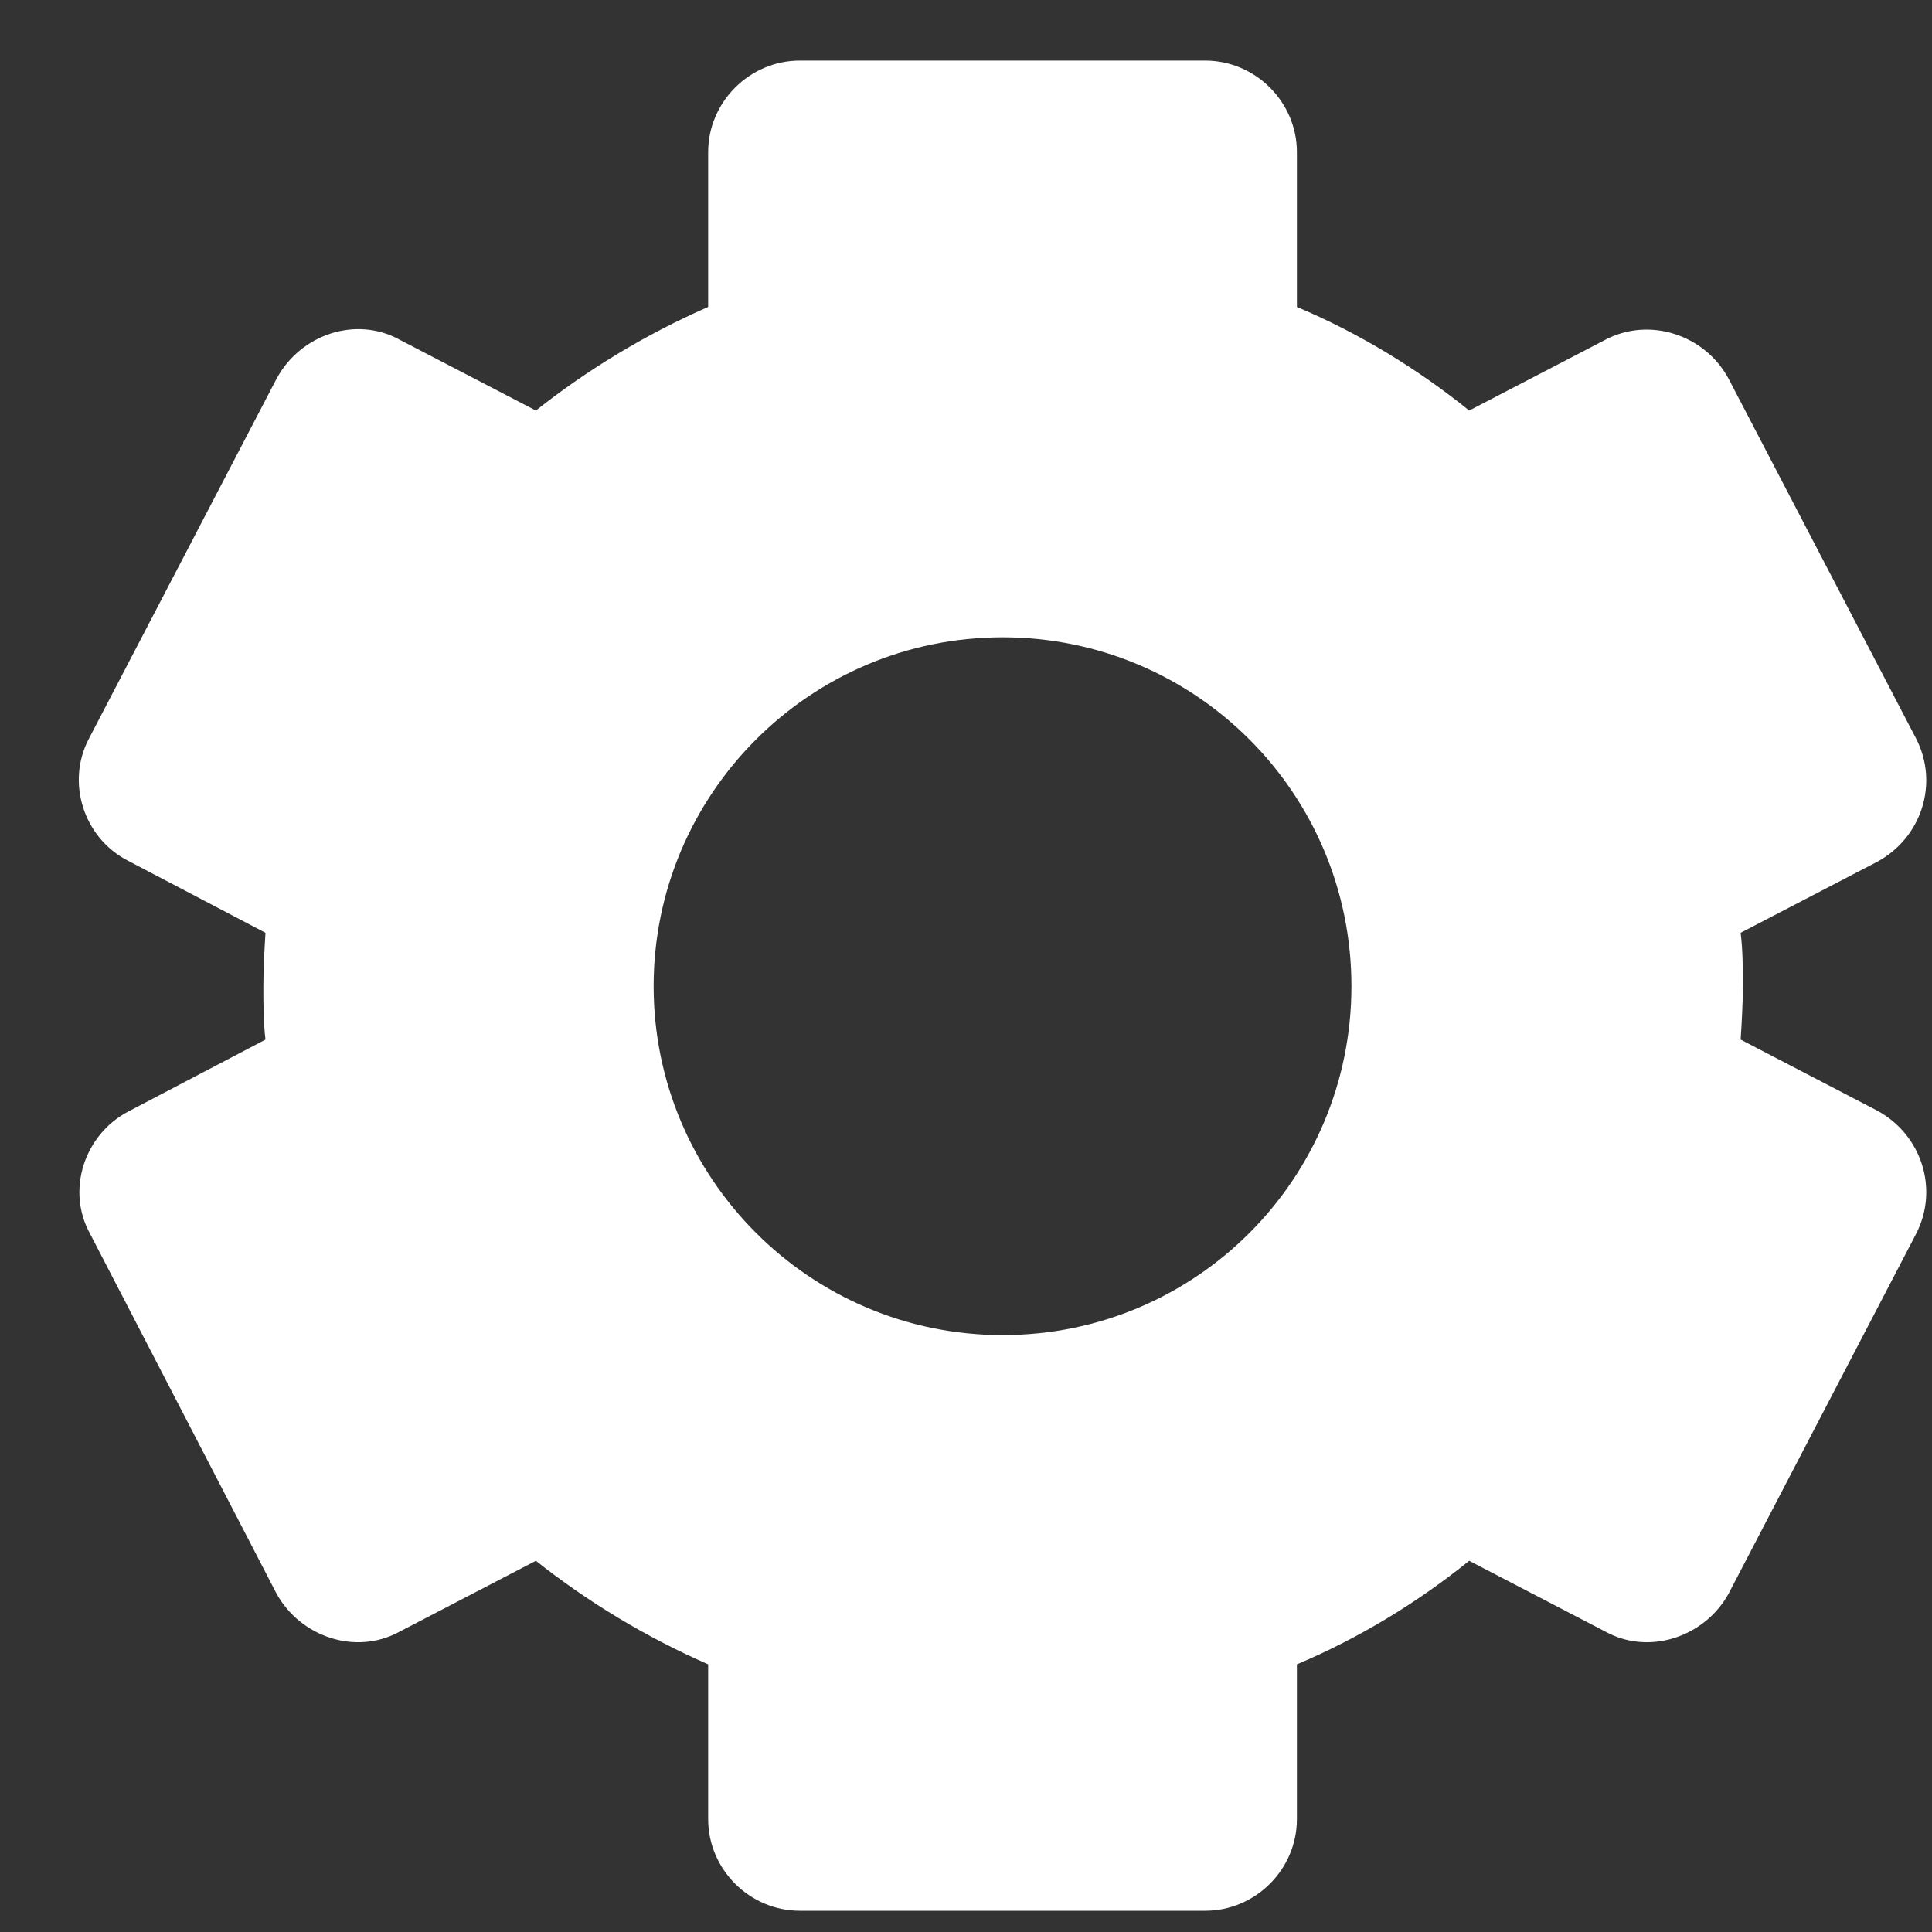 <svg width="22" height="22" viewBox="0 0 22 22" fill="none" xmlns="http://www.w3.org/2000/svg">
    <rect x="0" y="0" width="22" height="22" fill="#333333" stroke="none"/>
    <path d="M21.373 12.645L19.821 11.838C19.834 11.64 19.846 11.429 19.846 11.23C19.846 11.031 19.846 10.82 19.821 10.622L21.373 9.815C21.882 9.542 22.081 8.921 21.82 8.412L19.685 4.315C19.412 3.806 18.778 3.607 18.282 3.868L16.73 4.675C16.146 4.203 15.476 3.793 14.768 3.495V1.732C14.768 1.161 14.296 0.69 13.725 0.69H9.107C8.536 0.69 8.064 1.161 8.064 1.732V3.495C7.356 3.806 6.698 4.203 6.102 4.675L4.55 3.868C4.054 3.595 3.421 3.806 3.148 4.315L1.012 8.412C0.751 8.908 0.95 9.542 1.459 9.802L3.023 10.622C3.011 10.82 2.999 11.031 2.999 11.23C2.999 11.429 2.999 11.64 3.023 11.838L1.459 12.658C0.962 12.919 0.751 13.552 1.025 14.048L3.148 18.145C3.421 18.642 4.054 18.853 4.55 18.58L6.102 17.773C6.698 18.245 7.356 18.642 8.064 18.952V20.715C8.064 21.287 8.536 21.758 9.107 21.758H13.725C14.296 21.758 14.768 21.287 14.768 20.715V18.952C15.476 18.654 16.146 18.245 16.73 17.773L18.282 18.58C18.778 18.853 19.412 18.642 19.685 18.145L21.82 14.048C22.081 13.539 21.882 12.919 21.373 12.645ZM11.416 15.203C9.219 15.203 7.443 13.415 7.443 11.23C7.443 9.045 9.219 7.257 11.416 7.257C13.614 7.257 15.389 9.033 15.389 11.23C15.389 13.428 13.614 15.203 11.416 15.203Z" fill="white"/>
</svg>
